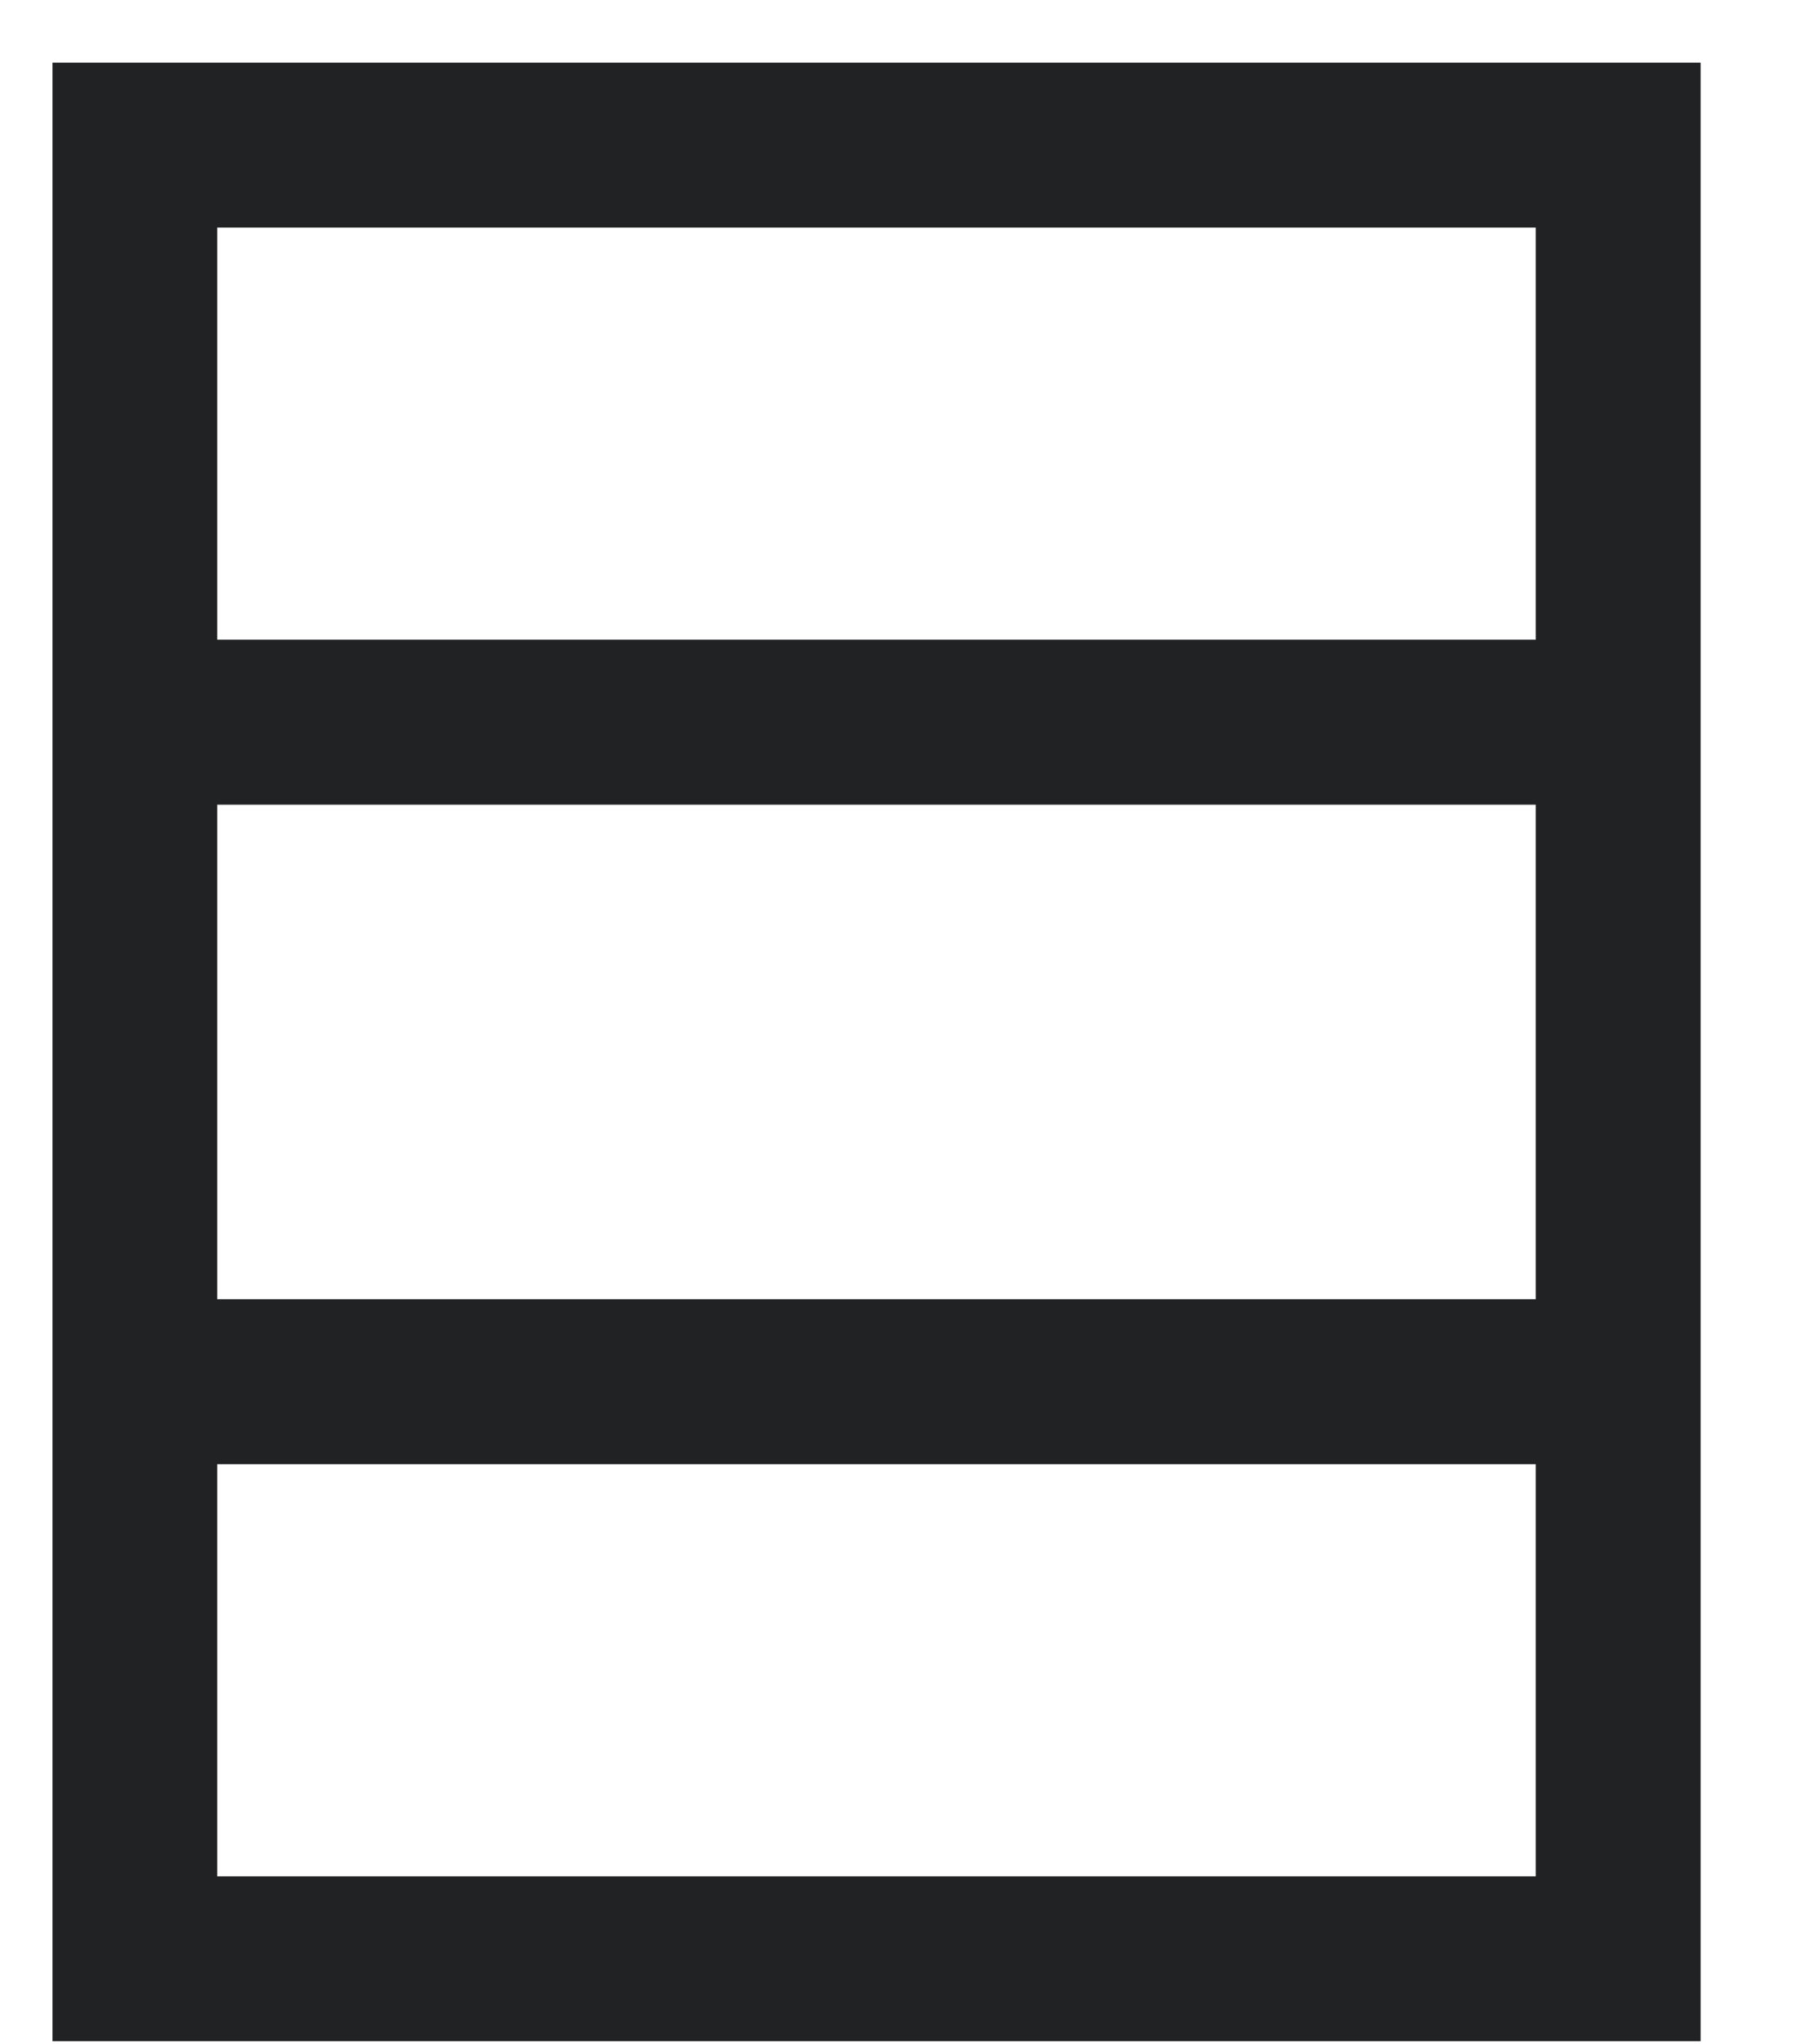 <svg width="22" height="25" viewBox="0 0 15 17" fill="none" xmlns="http://www.w3.org/2000/svg">
<path d="M0.438 0.5H1.125H13.5H14.188V1.188V16.312V17H13.5H1.125H0.438V16.312V1.188V0.5ZM1.812 1.875V5.312H12.812V1.875H1.812ZM1.812 6.688V10.812H12.812V6.688H1.812ZM1.812 12.188V15.625H12.812V12.188H1.812Z" fill="#202224"/>
</svg>
